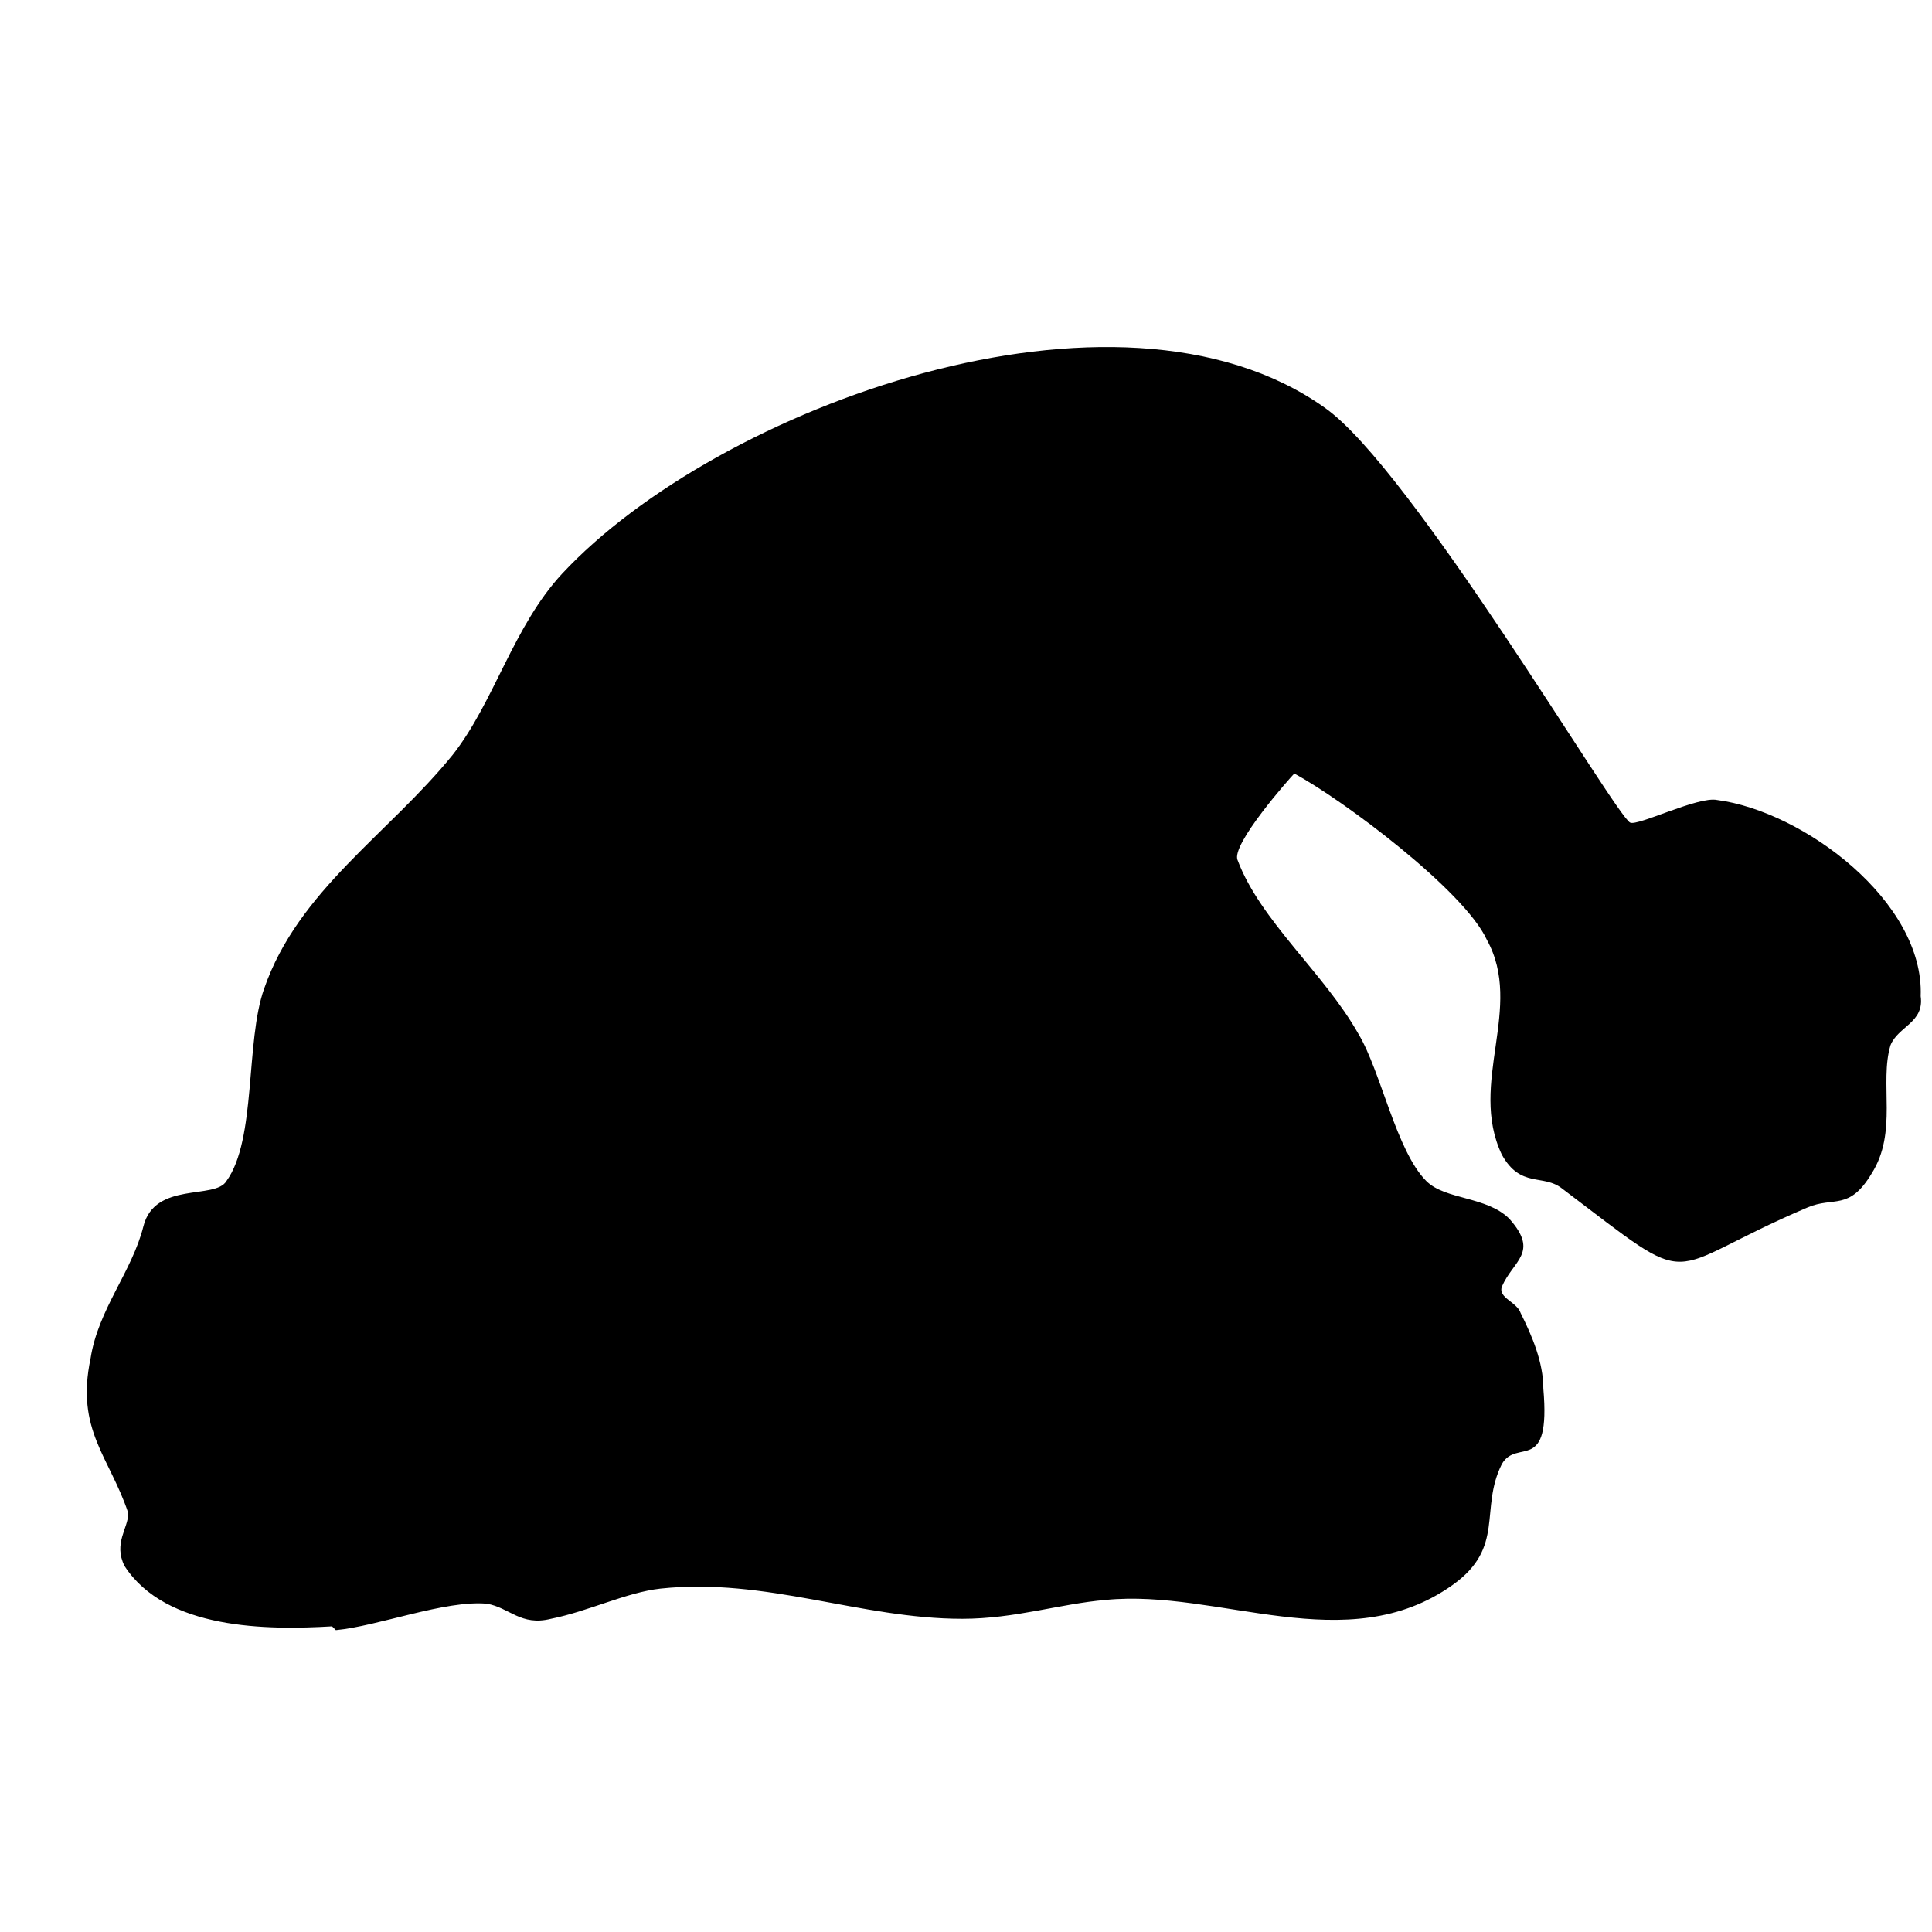<?xml version="1.0" encoding="utf-8"?>
<svg version="1.1" xmlns="http://www.w3.org/2000/svg" xmlns:xlink="http://www.w3.org/1999/xlink"
   viewBox="0 0 512 512" xml:space="preserve">
<path d="M88,431c-17,1-44,1-55-16-3-6,1-10,1-14-5-15-14-22-10-41,2-13,11-23,14-35,3-12,19-7,22-12,8-11,5-37,10-51,9-26,33-41,50-62,11-14,16-34,29-48,41-44,147-83,202-44,23,16,77,108,81,110,2,1,18-7,23-6,23,3,55,27,54,52,1,7-6,8-8,13-3,10,2,23-5,34-6,10-10,6-17,9-40,17-28,23-65-5-5-4-11,0-16-9-9-19,6-39-4-57-6-13-38-37-51-44-1,1-17,19-15,23,6,16,23,30,32,46,6,10,10,31,18,39,5,5,16,4,22,10,8,9,1,11-2,18-1,3,4,4,5,7,3,6,6,13,6,20,2,23-7,13-11,20-6,12,1,22-13,32-28,20-62,1-92,4-12,1-24,5-38,5-27,0-52-11-80-8-9,1-19,6-29,8-8,2-11-3-17-4-11-1-29,6-40,7z" fill="currentColor"/>
</svg>